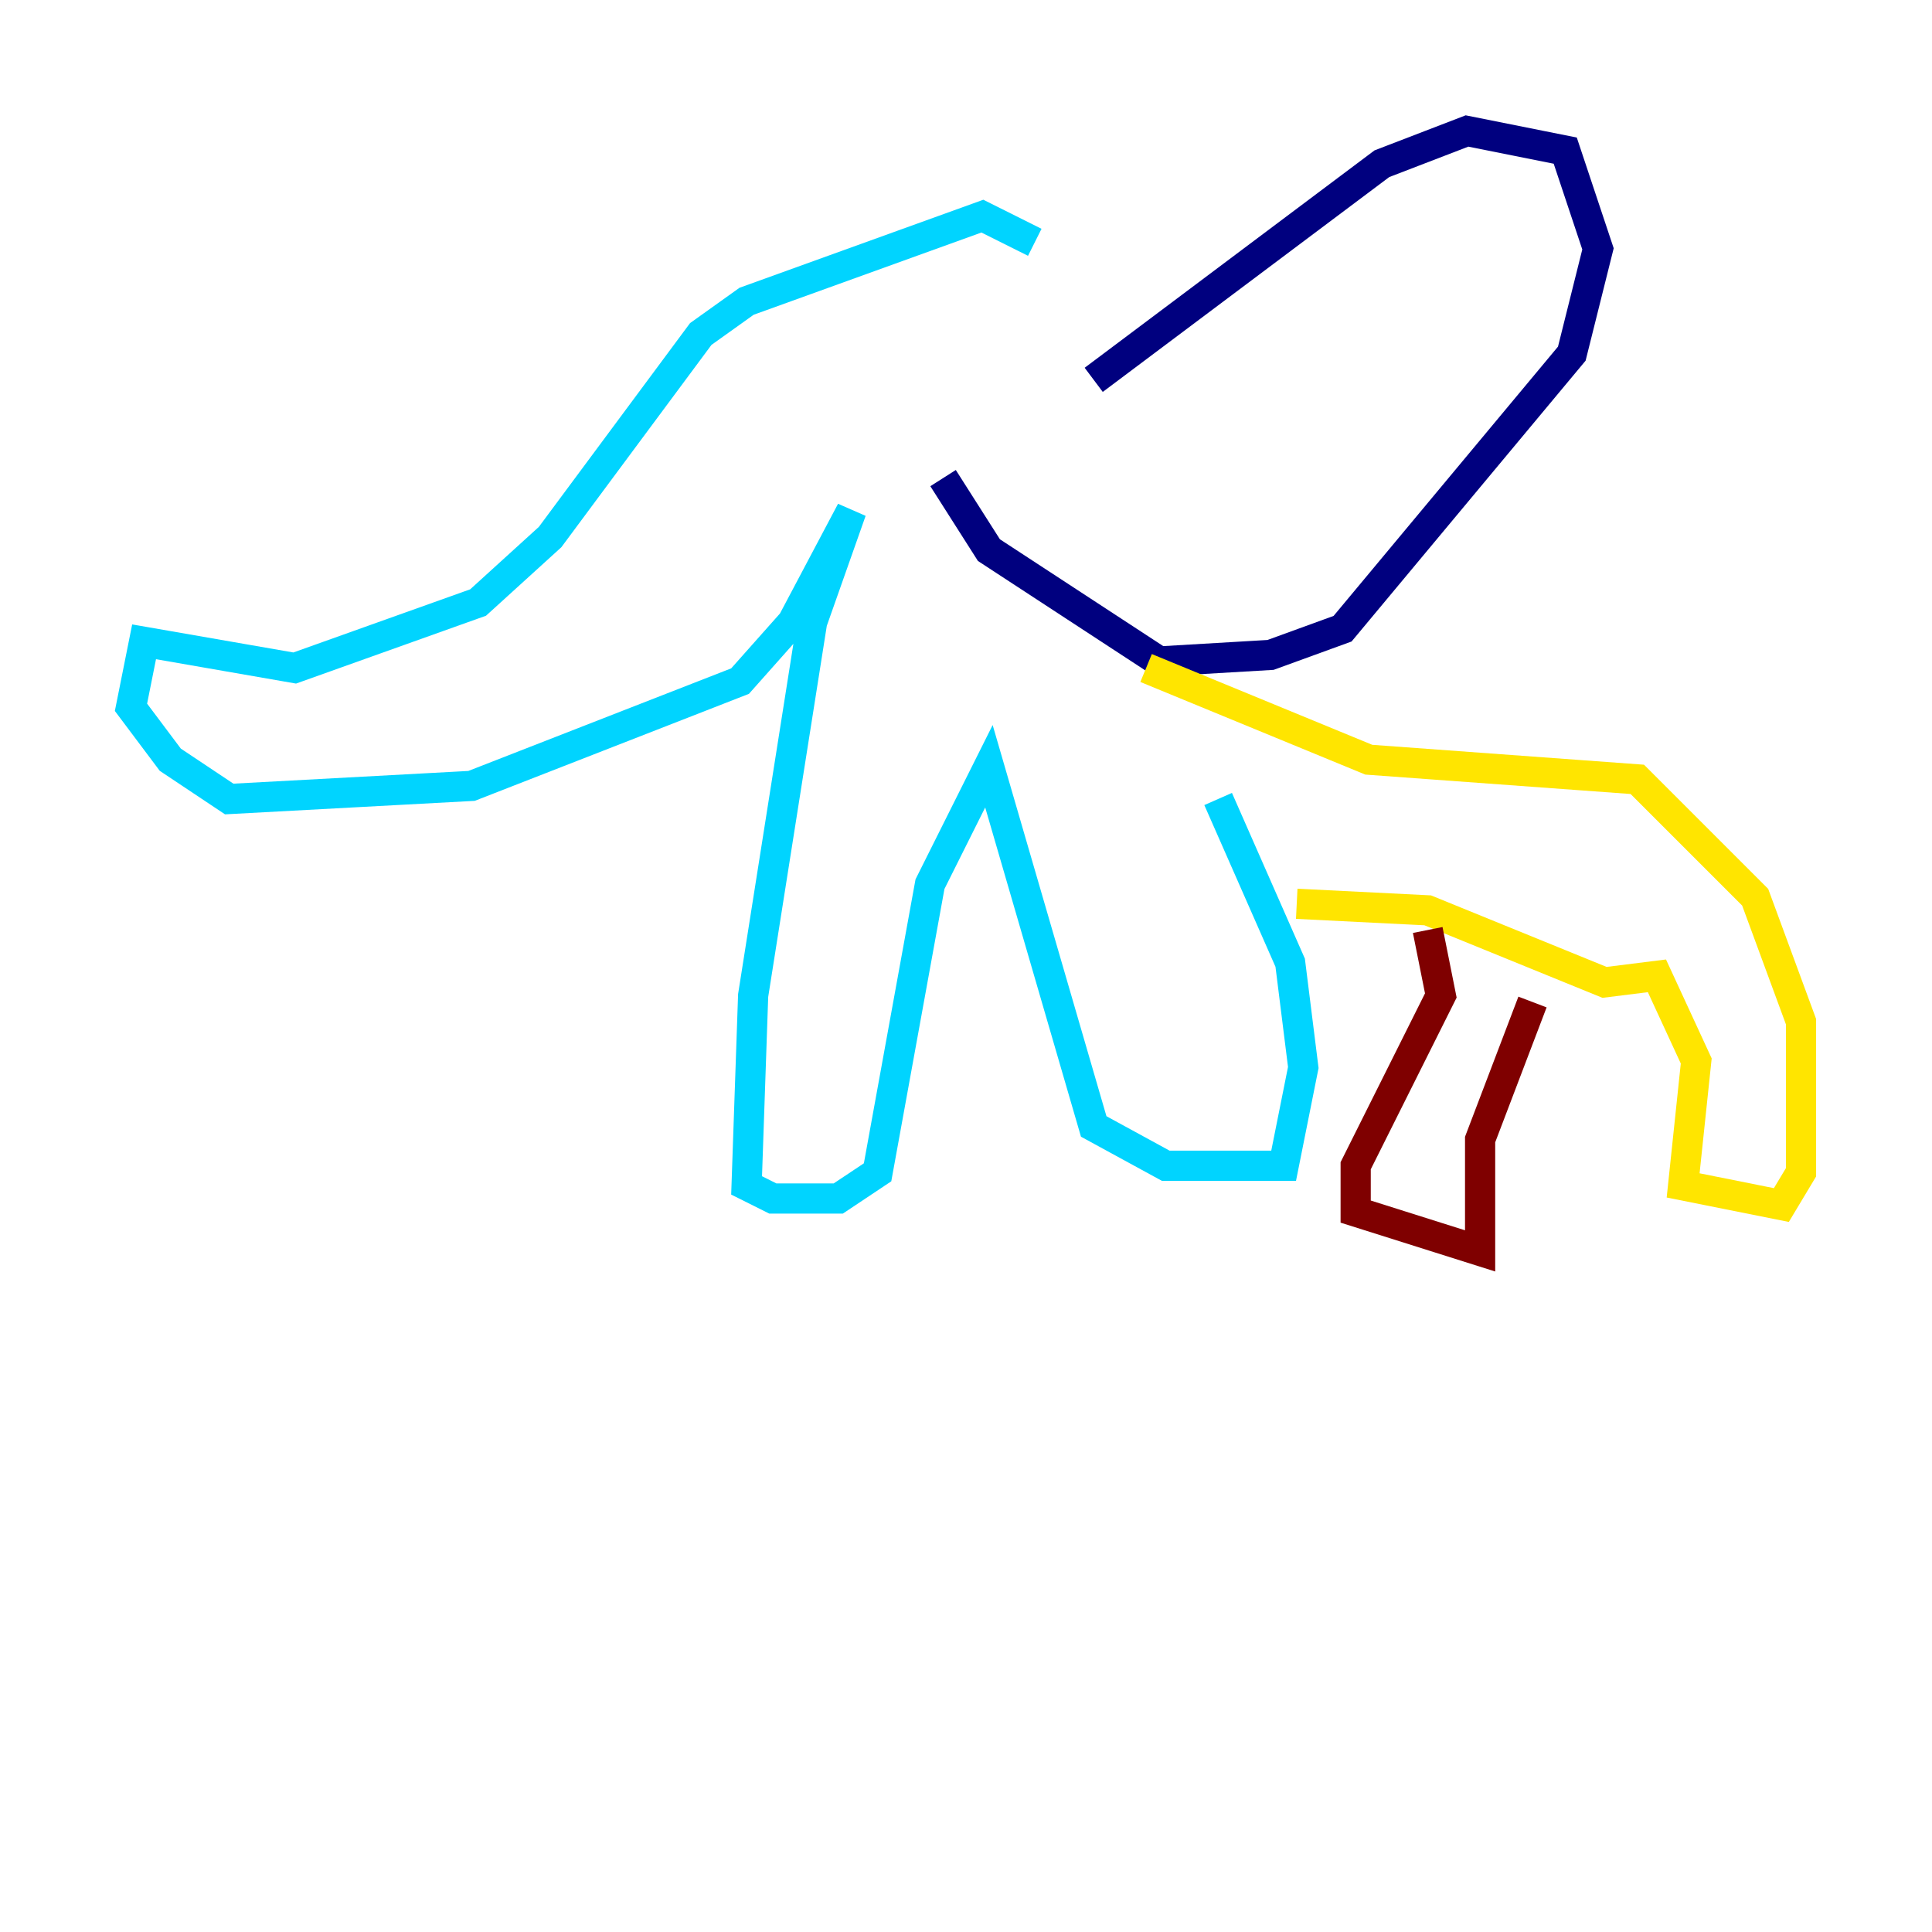 <?xml version="1.0" encoding="utf-8" ?>
<svg baseProfile="tiny" height="128" version="1.2" viewBox="0,0,128,128" width="128" xmlns="http://www.w3.org/2000/svg" xmlns:ev="http://www.w3.org/2001/xml-events" xmlns:xlink="http://www.w3.org/1999/xlink"><defs /><polyline fill="none" points="72.461,25.166 91.552,10.848 97.193,8.678 103.702,9.98 105.871,16.488 104.136,23.43 88.949,41.654 84.176,43.39 76.8,43.824 65.519,36.447 62.481,31.675" stroke="#00007f" stroke-width="2" /><polyline fill="none" points="68.556,16.054 65.085,14.319 49.464,19.959 46.427,22.129 36.447,35.58 31.675,39.919 19.525,44.258 9.546,42.522 8.678,46.861 11.281,50.332 15.186,52.936 31.241,52.068 49.031,45.125 52.502,41.22 56.407,33.844 53.803,41.22 49.898,65.953 49.464,78.536 51.2,79.403 55.539,79.403 58.142,77.668 61.614,58.576 65.519,50.766 72.461,74.63 77.234,77.234 85.044,77.234 86.346,70.725 85.478,63.783 80.705,52.936" stroke="#00d4ff" stroke-width="2" /><polyline fill="none" points="75.932,44.258 90.685,50.332 108.475,51.634 116.285,59.444 119.322,67.688 119.322,77.668 118.02,79.837 111.512,78.536 112.38,70.291 109.776,64.651 106.305,65.085 94.59,60.312 85.912,59.878" stroke="#ffe500" stroke-width="2" /><polyline fill="none" points="94.59,61.614 95.458,65.953 89.817,77.234 89.817,80.271 98.061,82.875 98.061,75.498 101.532,66.386" stroke="#7f0000" stroke-width="2" /></svg>